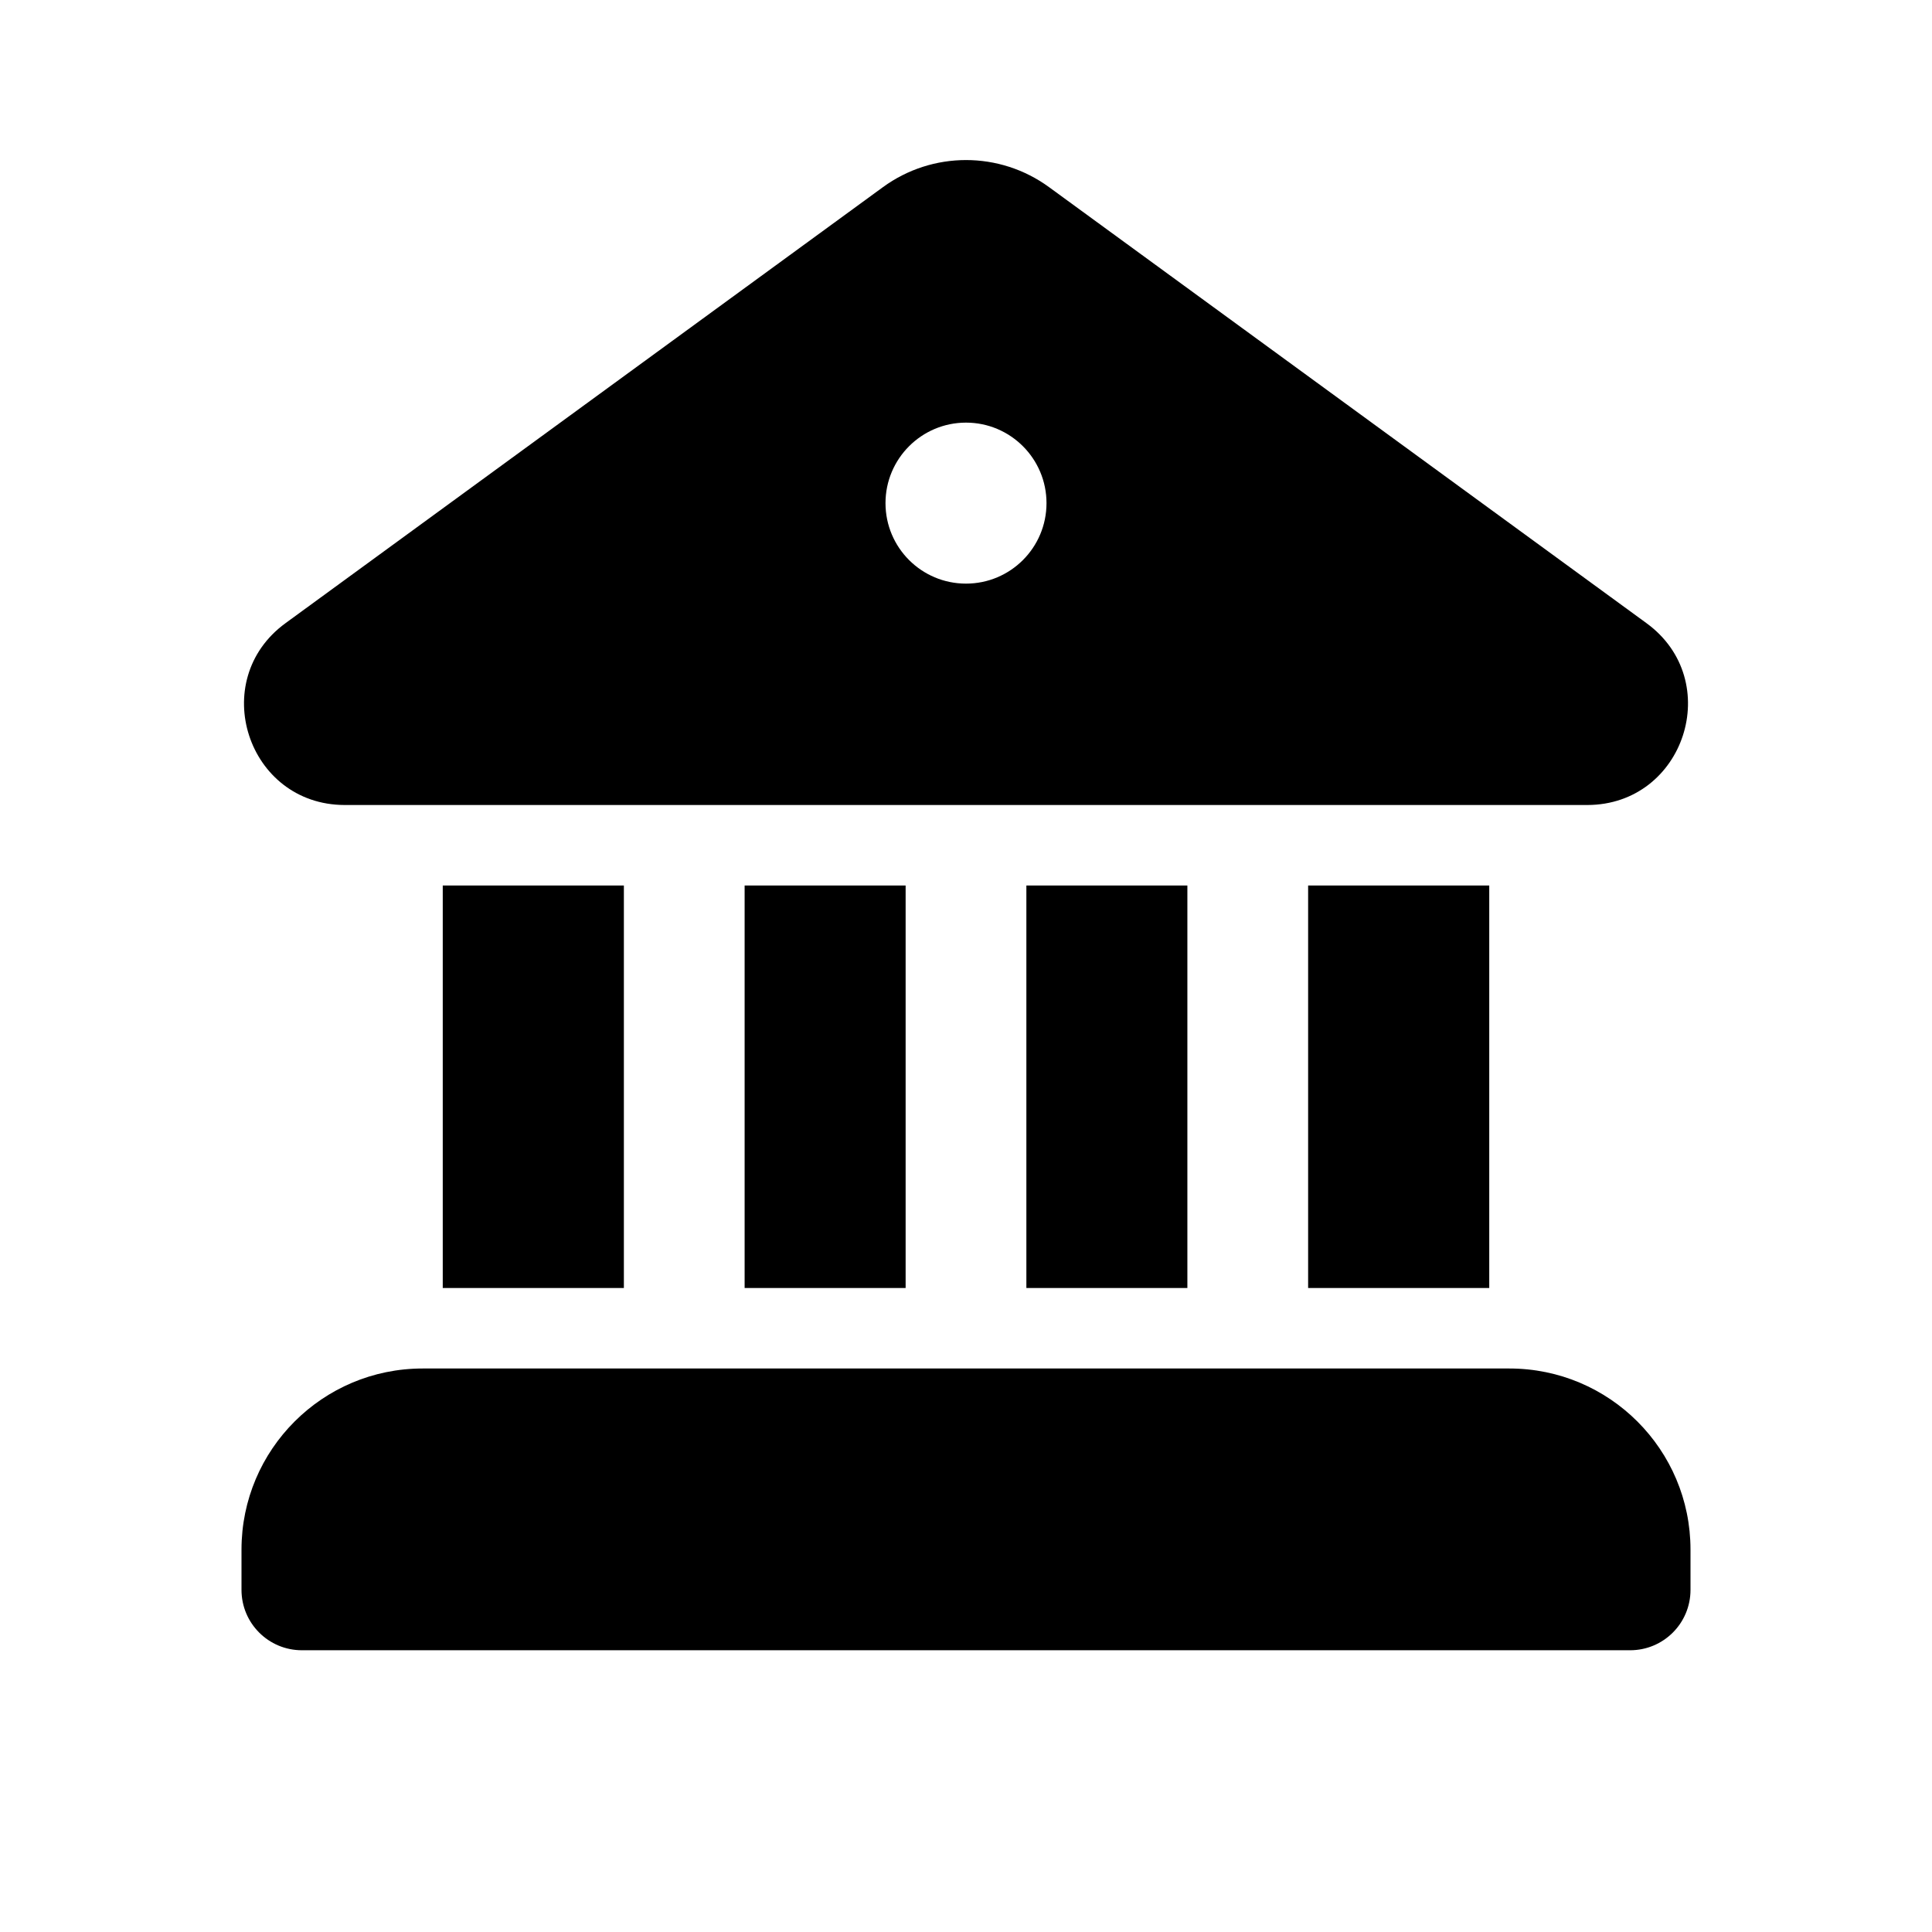 <svg xmlns="http://www.w3.org/2000/svg" viewBox="0 0 24 24" fill="none"><path d="M10.968 2.325C11.583 1.876 12.417 1.876 13.032 2.325L20.453 7.741C21.43 8.453 20.927 9.998 19.719 10H4.281C3.073 9.998 2.57 8.453 3.547 7.741L10.968 2.325ZM13 6.25C13 5.698 12.552 5.25 12 5.25C11.448 5.25 11 5.698 11 6.25C11 6.803 11.448 7.25 12 7.25C12.552 7.25 13 6.803 13 6.25Z" fill="currentColor"/><path d="M11.25 16H9.25V11H11.25V16Z" fill="currentColor"/><path d="M14.75 16H12.75V11H14.75V16Z" fill="currentColor"/><path d="M18.5 16H16.25V11H18.5V16Z" fill="currentColor"/><path d="M18.75 17H5.25C4.007 17 3 18.008 3 19.25V19.75C3 20.165 3.336 20.5 3.75 20.5H20.25C20.664 20.5 21 20.165 21 19.75V19.25C21 18.008 19.993 17 18.75 17Z" fill="currentColor"/><path d="M7.75 16H5.5V11H7.75V16Z" fill="currentColor"/></svg>
